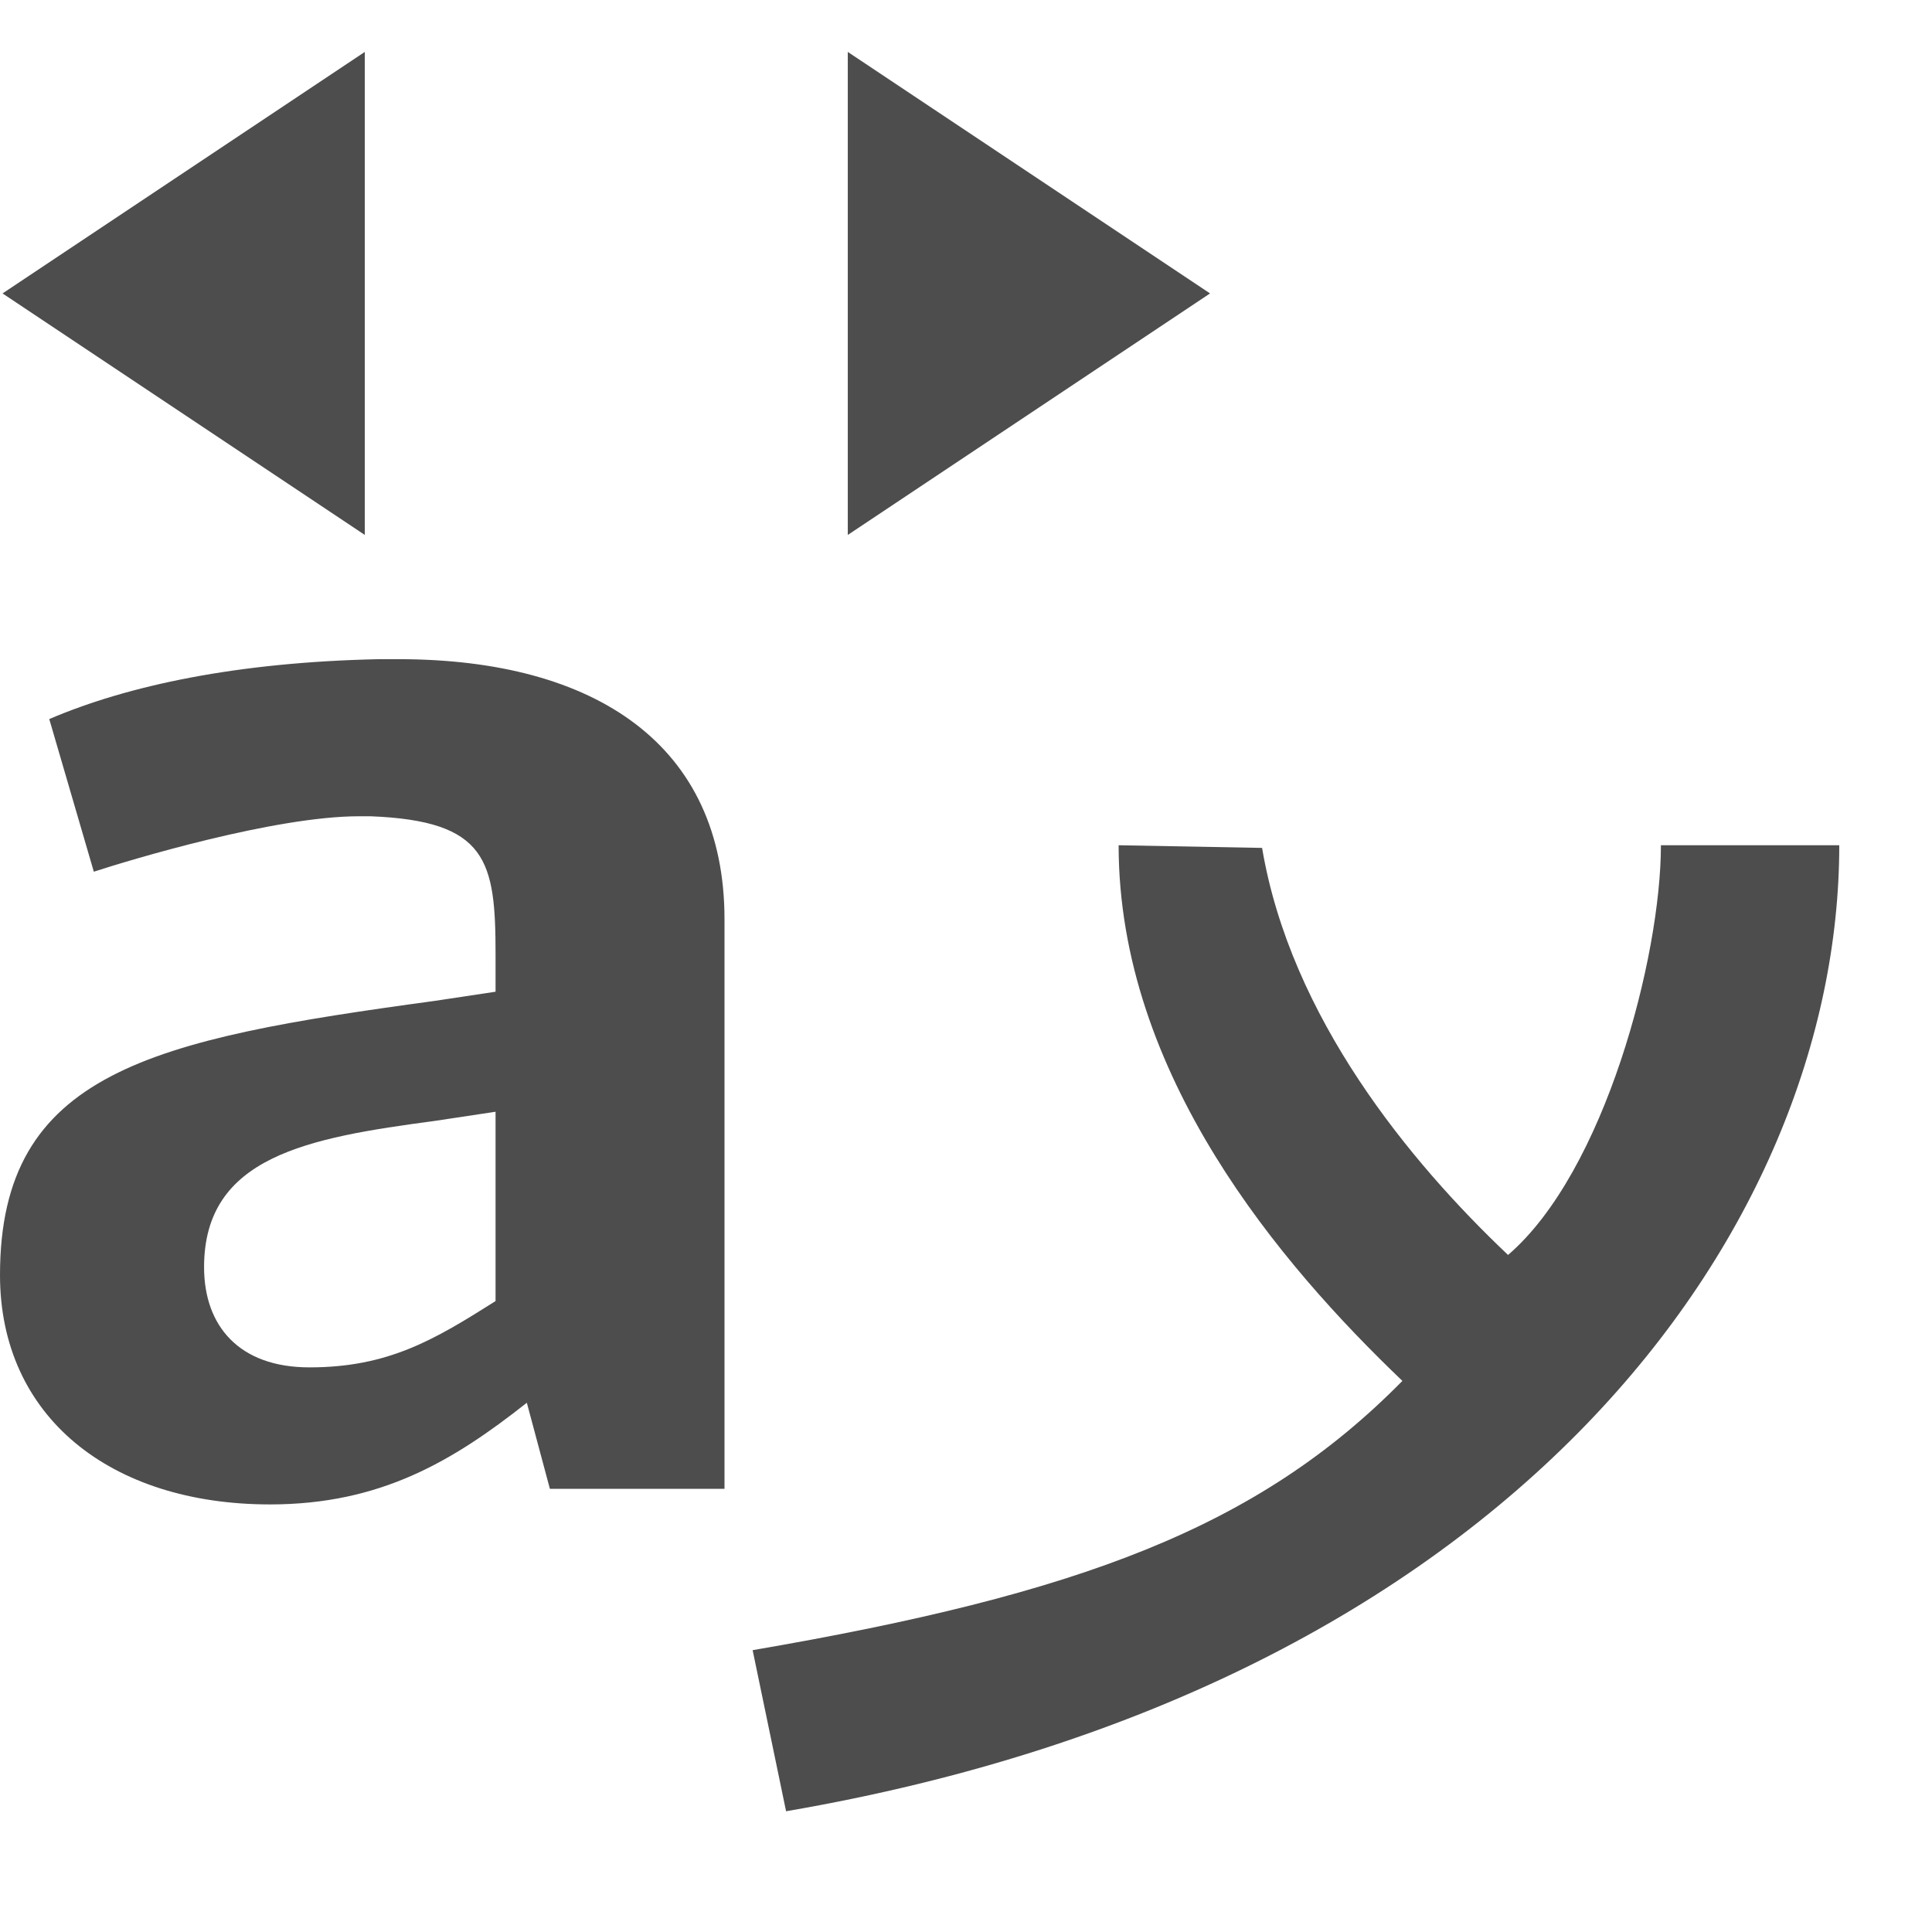 <?xml version="1.0" encoding="UTF-8" standalone="no"?>
<svg
   xmlns:dc="http://purl.org/dc/elements/1.1/"
   xmlns:cc="http://creativecommons.org/ns#"
   xmlns:rdf="http://www.w3.org/1999/02/22-rdf-syntax-ns#"
   xmlns:svg="http://www.w3.org/2000/svg"
   xmlns="http://www.w3.org/2000/svg"
   xmlns:sodipodi="http://sodipodi.sourceforge.net/DTD/sodipodi-0.dtd"
   xmlns:inkscape="http://www.inkscape.org/namespaces/inkscape"
   viewBox="0 0 16 16"
   version="1.1"
   id="svg7"
   sodipodi:docname="distribute-horizontal-baselineX.svg"
   width="16"
   height="16"
   inkscape:version="0.92.3 (2405546, 2018-03-11)">
  <sodipodi:namedview
     pagecolor="#ffffff"
     bordercolor="#666666"
     borderopacity="1"
     objecttolerance="10"
     gridtolerance="10"
     guidetolerance="10"
     inkscape:pageopacity="0"
     inkscape:pageshadow="2"
     inkscape:window-width="640"
     inkscape:window-height="480"
     id="namedview9"
     showgrid="true"
     inkscape:zoom="17.206265"
     inkscape:cx="3.4235575"
     inkscape:cy="10.018428"
     inkscape:current-layer="svg7">
    <inkscape:grid
       type="xygrid"
       id="grid13" />
  </sodipodi:namedview>
  <defs
     id="defs3">
    <style
       id="current-color-scheme"
       type="text/css">
   .ColorScheme-Text { color:#4d4d4d; }
  </style>
  </defs>
  <path
     style="color:#4d4d4d;fill:currentColor"
     class="ColorScheme-Text"
     d="m 3.021,0.43 -3,2 3,2 z m 4,0 v 4 l 3,-2 z M 3.137,5.459 C 1.964,5.484 1.063,5.675 0.408,5.955 L 0.777,7.219 C 1.091,7.117 2.277,6.76 2.973,6.76 h 0.096 C 4.037,6.798 4.104,7.128 4.104,7.906 V 8.213 L 3.6,8.289 C 1.254,8.608 0,8.876 0,10.559 c 0,1.173 0.914,1.9 2.236,1.9 0.914,0 1.513,-0.357 2.127,-0.842 l 0.191,0.713 H 6 V 7.613 C 6,6.172 4.935,5.459 3.299,5.459 Z M 9.264,7 c 0,1.899 1.341,3.471 2.35,4.436 -1.199,1.218 -2.677,1.766 -5.381,2.23 L 6.51,15 C 12.537,13.966 15.232,10.175 15.232,7 h -1.477 c 0,0.924 -0.466,2.706 -1.266,3.393 -0.816,-0.773 -1.8,-1.968 -2.037,-3.371 z M 4.104,9.207 v 1.568 c -0.505,0.319 -0.886,0.549 -1.541,0.549 -0.586,0 -0.873,-0.346 -0.873,-0.83 0,-0.918 0.86,-1.071 1.91,-1.211 z"
     id="path5"
     inkscape:connector-curvature="0" />
</svg>
